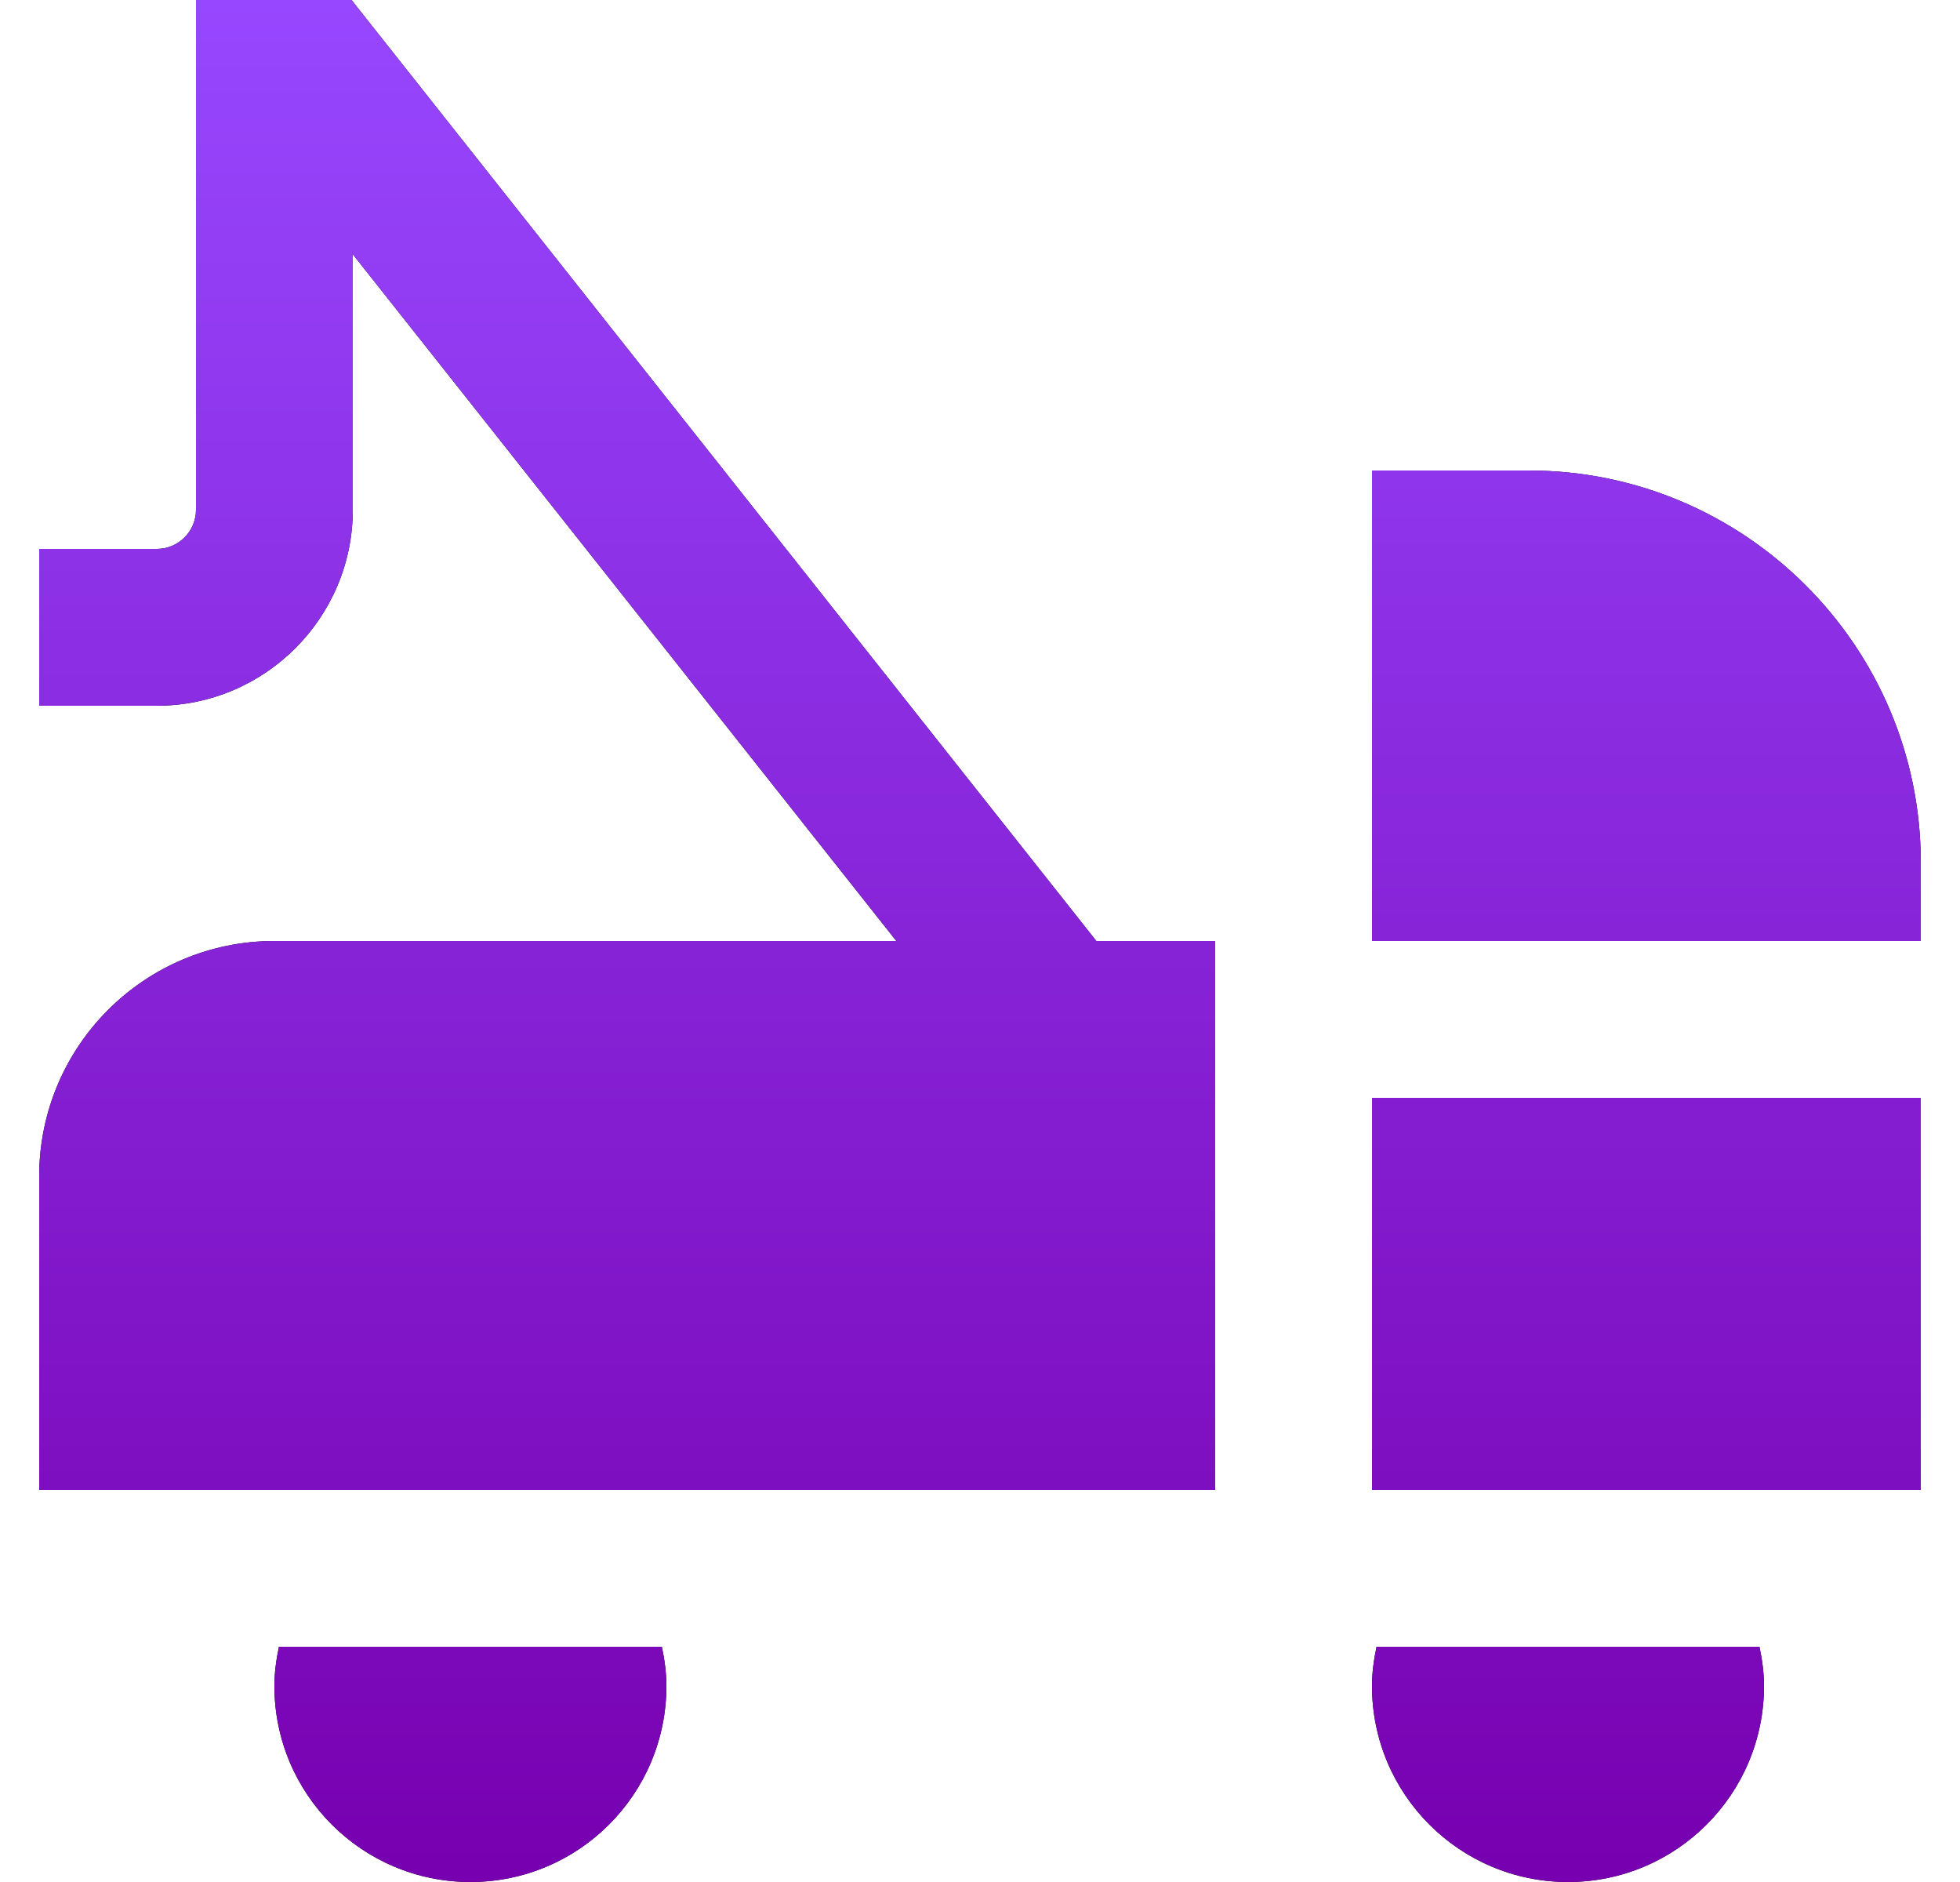 <svg width="25" height="24" viewBox="0 0 25 24" fill="none" xmlns="http://www.w3.org/2000/svg">
    <g clip-path="url(#clip0_202_621)">
        <path
            d="M13.984 12H15.5V19H0.5V15C0.5 13.343 1.843 12 3.5 12H11.433L4.5 3.243V6.5C4.5 7.878 3.378 9 2 9H0.5V7H2C2.276 7 2.5 6.776 2.5 6.5V0H4.484L13.984 12ZM3.558 21C3.524 21.162 3.5 21.328 3.5 21.5C3.5 22.881 4.619 24 6 24C7.381 24 8.5 22.881 8.5 21.5C8.5 21.328 8.476 21.162 8.442 21H3.558ZM17.558 21C17.524 21.162 17.5 21.328 17.5 21.5C17.5 22.881 18.619 24 20 24C21.381 24 22.5 22.881 22.5 21.5C22.5 21.328 22.476 21.162 22.442 21H17.557H17.558ZM17.5 19H24.5V14H17.5V19ZM19.5 6H17.5V12H24.5V11C24.5 8.243 22.257 6 19.5 6Z"
            fill="black" />
        <path
            d="M13.984 12H15.5V19H0.5V15C0.5 13.343 1.843 12 3.5 12H11.433L4.5 3.243V6.5C4.5 7.878 3.378 9 2 9H0.5V7H2C2.276 7 2.5 6.776 2.5 6.5V0H4.484L13.984 12ZM3.558 21C3.524 21.162 3.5 21.328 3.5 21.5C3.5 22.881 4.619 24 6 24C7.381 24 8.5 22.881 8.5 21.5C8.5 21.328 8.476 21.162 8.442 21H3.558ZM17.558 21C17.524 21.162 17.5 21.328 17.5 21.5C17.5 22.881 18.619 24 20 24C21.381 24 22.5 22.881 22.5 21.5C22.5 21.328 22.476 21.162 22.442 21H17.557H17.558ZM17.5 19H24.5V14H17.5V19ZM19.5 6H17.5V12H24.5V11C24.5 8.243 22.257 6 19.5 6Z"
            fill="url(#paint0_linear_202_621)" />
    </g>
    <defs>
        <linearGradient id="paint0_linear_202_621" x1="12.5" y1="0" x2="12.5" y2="24"
            gradientUnits="userSpaceOnUse">
            <stop stop-color="#9747FF" />
            <stop offset="1" stop-color="#7700B0" />
        </linearGradient>
        <clipPath id="clip0_202_621">
            <rect width="24" height="24" fill="white" transform="translate(0.5)" />
        </clipPath>
    </defs>
</svg>
    